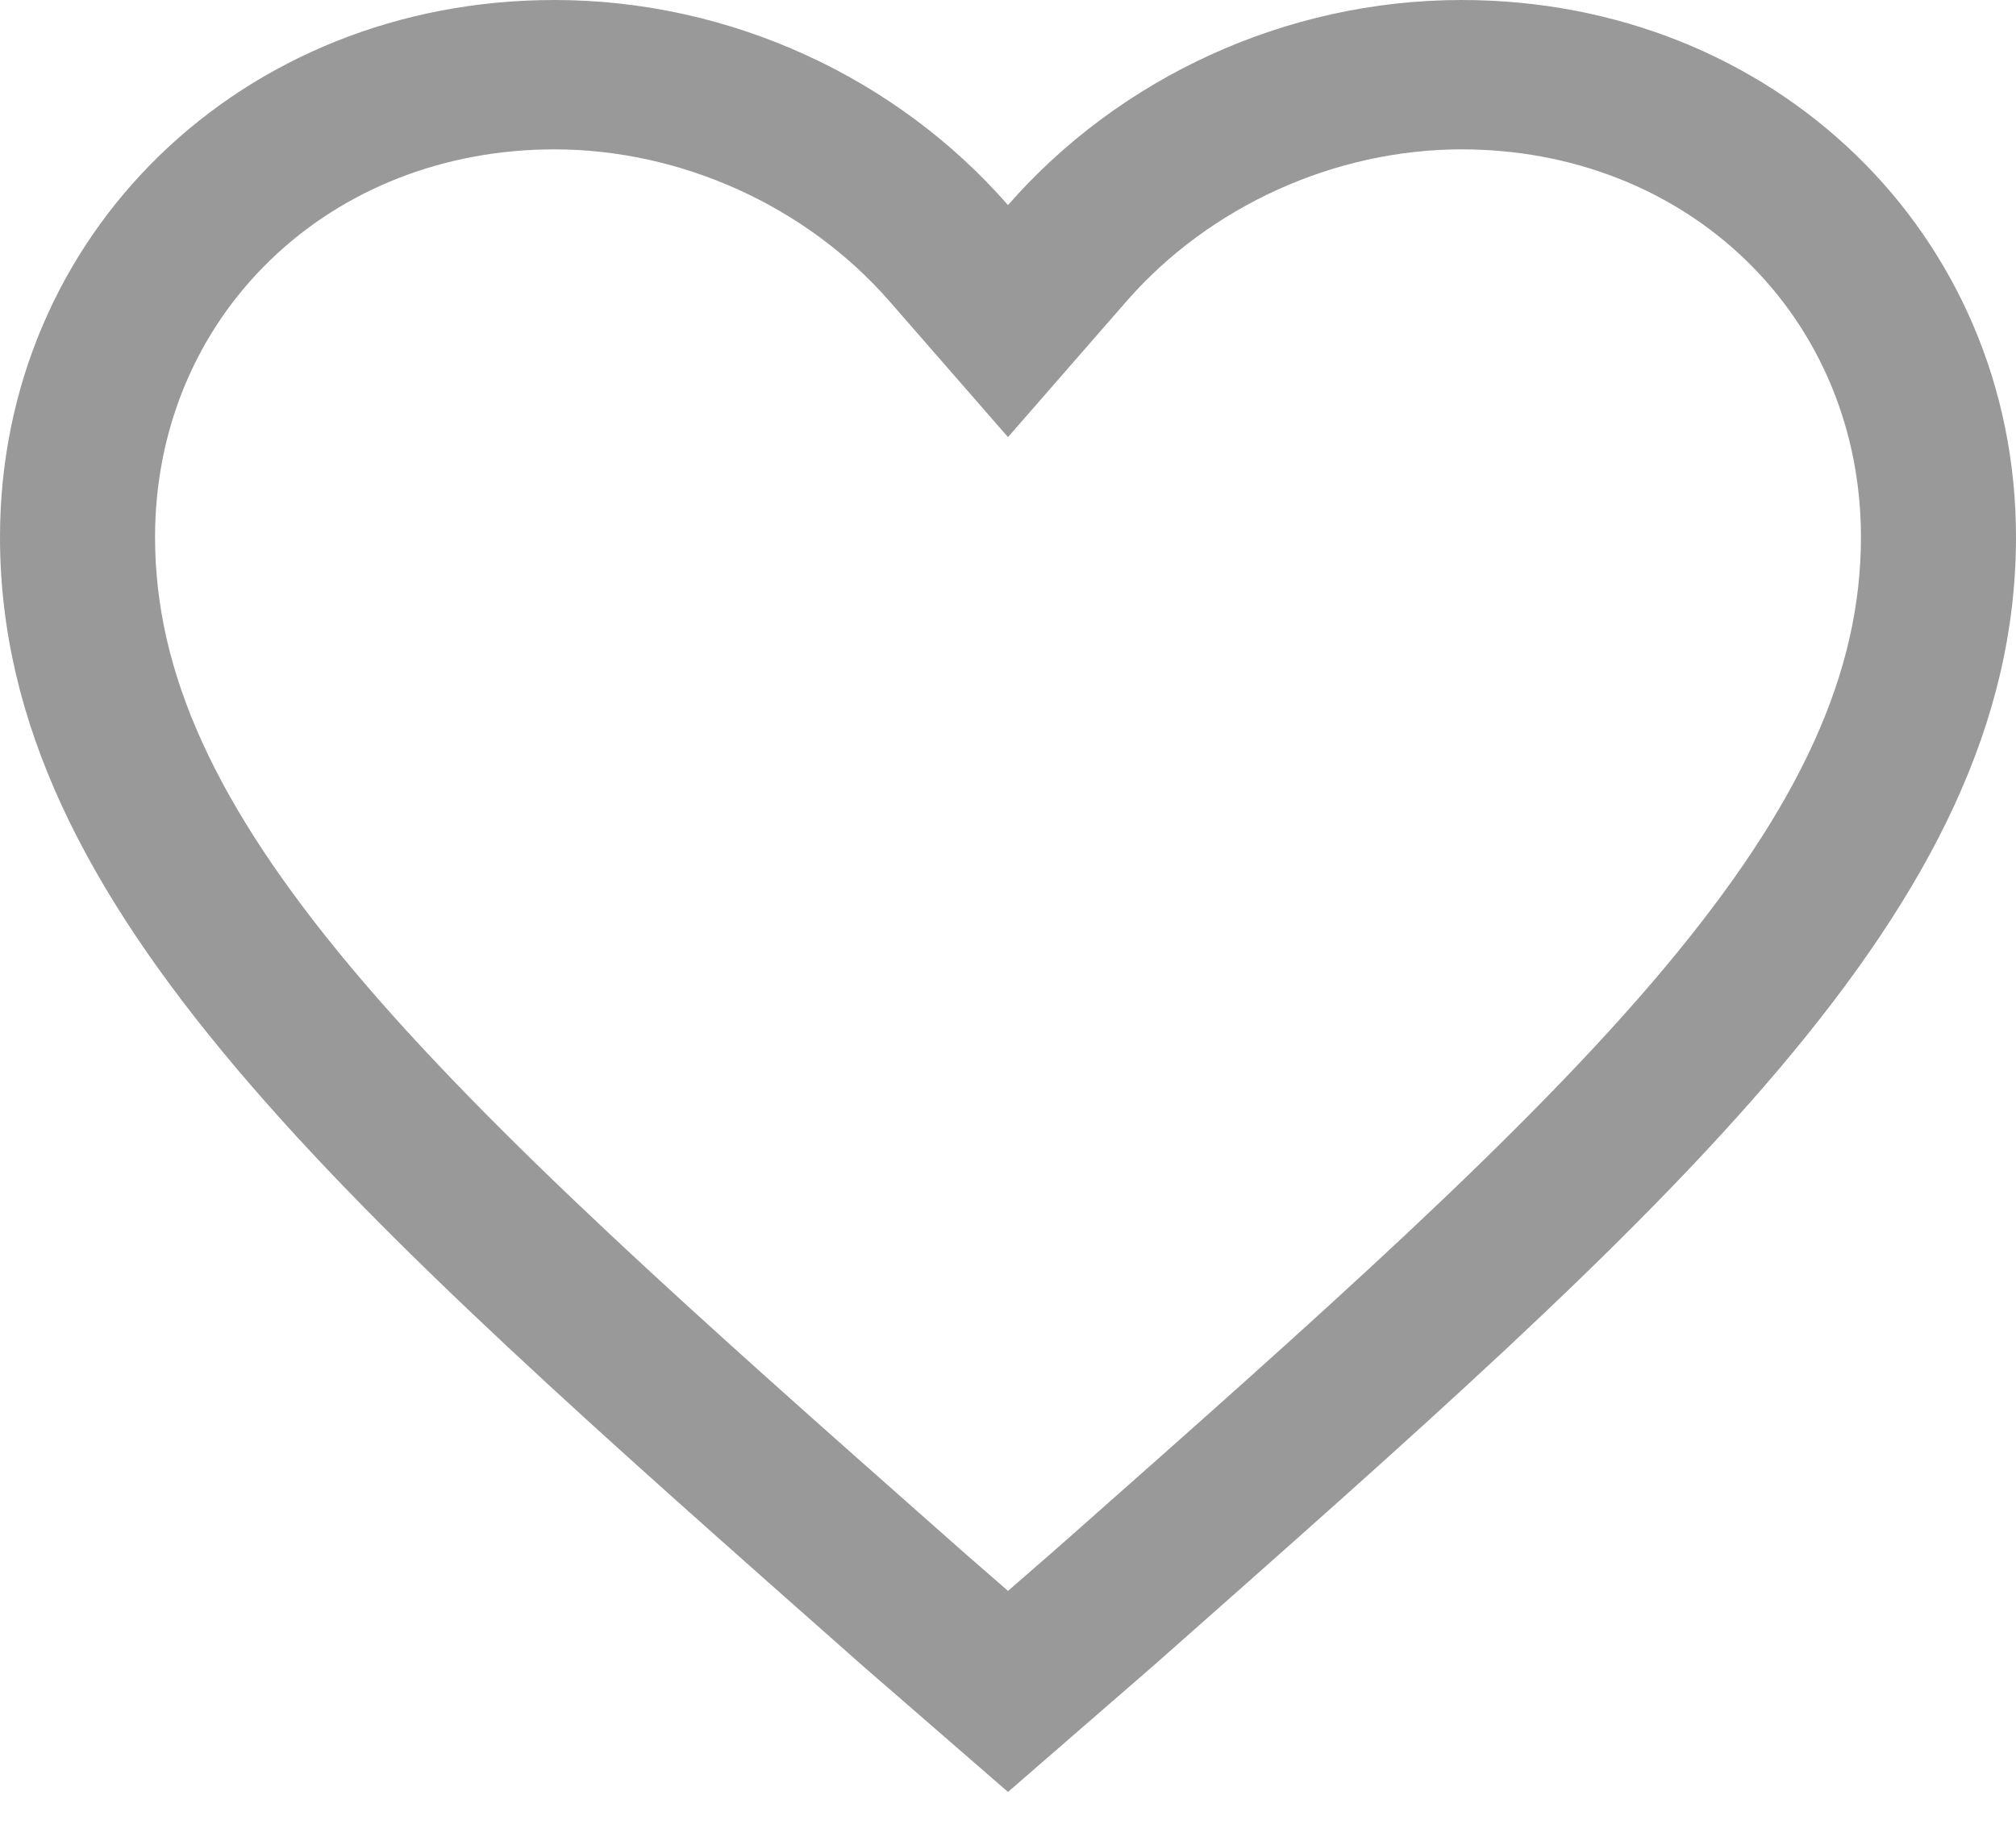 <?xml version="1.0" encoding="UTF-8"?>
<svg width="23px" height="21px" viewBox="0 0 23 21" version="1.1" xmlns="http://www.w3.org/2000/svg" xmlns:xlink="http://www.w3.org/1999/xlink">
    <title>Shape</title>
    <g id="Page-1" stroke="none" stroke-width="1" fill="none" fill-rule="evenodd">
        <g id="Banksy-Personal-Page" transform="translate(-729, -406)" fill="#999999" fill-rule="nonzero">
            <path d="M745.675,406 C743.663,406 741.766,406.891 740.5,408.34 C739.234,406.891 737.338,406 735.325,406 C731.759,406 729,408.674 729,412.128 C729,416.361 732.909,419.759 738.832,424.996 L740.5,426.444 L742.168,424.996 C748.091,419.759 752,416.361 752,412.128 C752,408.674 749.241,406 745.675,406 Z M741.21,423.53 L740.976,423.736 L740.5,424.15 L740.024,423.736 L739.791,423.53 C737.003,421.066 734.596,418.938 733.004,417.035 C731.458,415.187 730.769,413.673 730.769,412.128 C730.769,410.91 731.235,409.789 732.081,408.97 C732.923,408.153 734.075,407.704 735.325,407.704 C736.77,407.704 738.199,408.351 739.147,409.436 L740.5,410.987 L741.853,409.436 C742.801,408.351 744.23,407.704 745.675,407.704 C746.925,407.704 748.077,408.153 748.92,408.97 C749.765,409.789 750.231,410.91 750.231,412.128 C750.231,413.673 749.542,415.187 747.996,417.035 C746.404,418.938 743.997,421.066 741.21,423.53 L741.21,423.53 Z" id="Shape"></path>
        </g>
    </g>
</svg>
